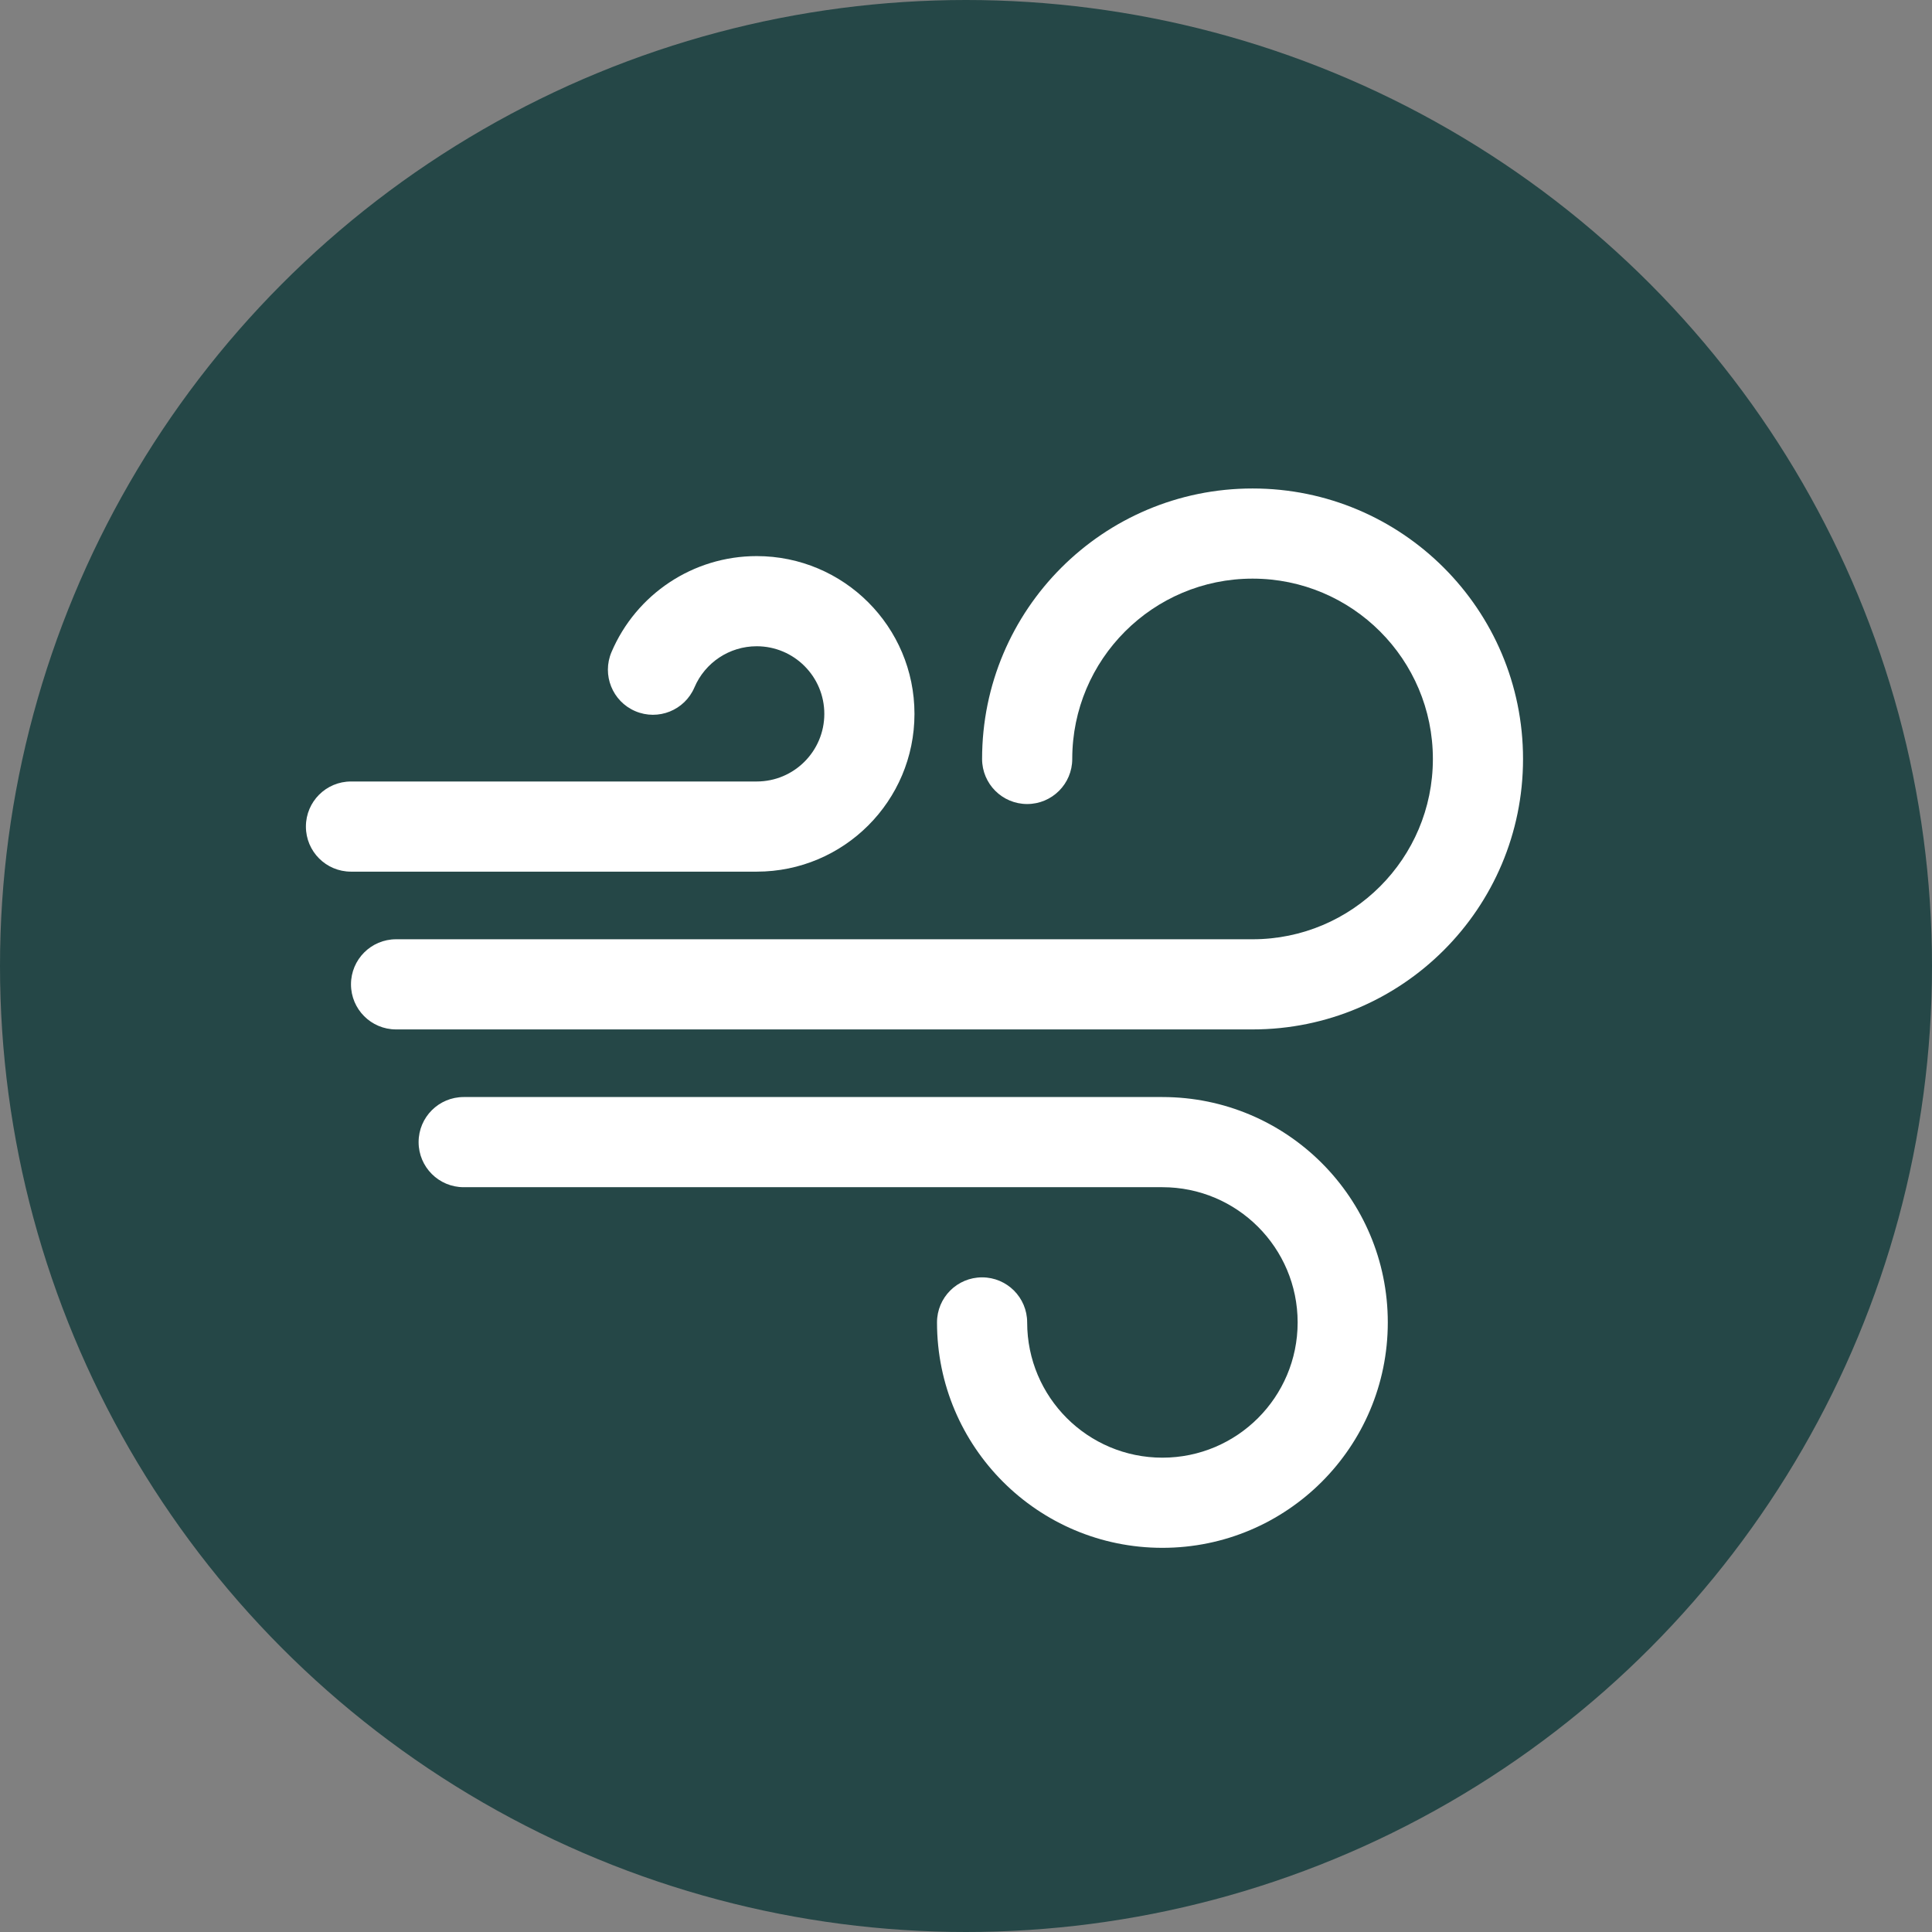 <?xml version="1.0" encoding="UTF-8" standalone="no"?>
<!-- Created with Inkscape (http://www.inkscape.org/) -->

<svg
   xmlns:dc="http://purl.org/dc/elements/1.1/"
   xmlns:cc="http://creativecommons.org/ns#"
   xmlns:rdf="http://www.w3.org/1999/02/22-rdf-syntax-ns#"
   xmlns:svg="http://www.w3.org/2000/svg"
   xmlns="http://www.w3.org/2000/svg"
   xmlns:sodipodi="http://sodipodi.sourceforge.net/DTD/sodipodi-0.dtd"
   xmlns:inkscape="http://www.inkscape.org/namespaces/inkscape"
   width="30.858mm"
   height="30.858mm"
   viewBox="0 0 30.858 30.858"
   version="1.1"
   id="svg1933"
   inkscape:version="0.92.5 (2060ec1f9f, 2020-04-08)"
   sodipodi:docname="wind speed.svg">
  <rect x="0" y="0" width="30.858" height="30.858" fill="#808080" stroke="none"/>
  <defs
     id="defs1927" />
  <sodipodi:namedview
     id="base"
     pagecolor="#ffffff"
     bordercolor="#666666"
     borderopacity="1.0"
     inkscape:pageopacity="0.0"
     inkscape:pageshadow="2"
     inkscape:zoom="2.8"
     inkscape:cx="89.474658"
     inkscape:cy="11.049758"
     inkscape:document-units="mm"
     inkscape:current-layer="layer1"
     showgrid="false"
     units="mm"
     showguides="true"
     inkscape:guide-bbox="true"
     inkscape:snap-global="true"
     inkscape:window-width="1848"
     inkscape:window-height="1016"
     inkscape:window-x="72"
     inkscape:window-y="27"
     inkscape:window-maximized="1">
    <sodipodi:guide
       position="0,16.504"
       orientation="1,0"
       id="guide2524"
       inkscape:locked="false"
       inkscape:label=""
       inkscape:color="rgb(0,0,255)" />
    <sodipodi:guide
       position="14.299,0"
       orientation="0,1"
       id="guide2526"
       inkscape:locked="false"
       inkscape:label=""
       inkscape:color="rgb(0,0,255)" />
  </sodipodi:namedview>
  <g
     inkscape:label="Layer 1"
     inkscape:groupmode="layer"
     id="layer1"
     transform="translate(0,-266.142)">
    <g
       id="g2522"
       transform="translate(-146.345,135.761)">
      <circle
         inkscape:export-ydpi="300"
         inkscape:export-xdpi="300"
         inkscape:export-filename="/home/amber/Desktop/ECEHH climate/icons/Final Icons/Complete/Wind speed.svg.png"
         style="fill:#254747;fill-opacity:1;stroke-width:0.465"
         id="circle1093-0"
         cx="161.774"
         cy="145.81"
         r="15.429" />
      <g
         inkscape:export-ydpi="300"
         inkscape:export-xdpi="300"
         inkscape:export-filename="/home/amber/Desktop/ECEHH climate/icons/Final Icons/Complete/Wind speed.svg.png"
         transform="matrix(0.36,0,0,0.36,151.231,138.183)"
         id="g2107"
         style="fill:#ffffff;stroke-width:1.359">
        <g
           style="fill:#ffffff;fill-rule:evenodd;stroke:none;stroke-width:1.359"
           id="g2091">
          <g
             style="fill:#ffffff;stroke-width:1.359"
             transform="translate(-421,-188)"
             id="g2089">
            <g
               style="fill:#ffffff;stroke-width:1.359"
               transform="translate(421,188)"
               id="g2087">
              <path
                 style="fill:#ffffff;stroke-width:1.359"
                 inkscape:connector-curvature="0"
                 d="M 42,24 C 48.627,24 54,18.627 54,12 54,5.373 48.627,0 42,0 35.373,0 30,5.373 30,12 c 0,1.105 0.895,2 2,2 1.105,0 2,-0.895 2,-2 0,-4.418 3.582,-8 8,-8 4.418,0 8,3.582 8,8 0,4.418 -3.582,8 -8,8 H 4 c -1.105,0 -2,0.895 -2,2 0,1.105 0.895,2 2,2 z"
                 id="path2081" />
              <path
                 style="fill:#ffffff;stroke-width:1.359"
                 inkscape:connector-curvature="0"
                 d="m 20,17 c 3.866,0 7,-3.134 7,-7 0,-3.866 -3.134,-7 -7,-7 -2.831,0 -5.35,1.697 -6.441,4.256 -0.433,1.016 0.039,2.191 1.055,2.624 1.016,0.433 2.191,-0.039 2.624,-1.055 C 17.706,7.727 18.786,7 20,7 c 1.657,0 3,1.343 3,3 0,1.657 -1.343,3 -3,3 H 2 c -1.105,0 -2,0.895 -2,2 0,1.105 0.895,2 2,2 z"
                 id="path2083" />
              <path
                 style="fill:#ffffff;stroke-width:1.359"
                 inkscape:connector-curvature="0"
                 d="m 38,31 c 3.314,0 6,2.686 6,6 0,3.314 -2.686,6 -6,6 -3.314,0 -6,-2.686 -6,-6 0,-1.105 -0.895,-2 -2,-2 -1.105,0 -2,0.895 -2,2 0,5.523 4.477,10 10,10 5.523,0 10,-4.477 10,-10 C 48,31.477 43.523,27 38,27 H 7 c -1.105,0 -2,0.895 -2,2 0,1.105 0.895,2 2,2 z"
                 id="path2085" />
            </g>
          </g>
        </g>
      </g>
    </g>
  </g>
</svg>
